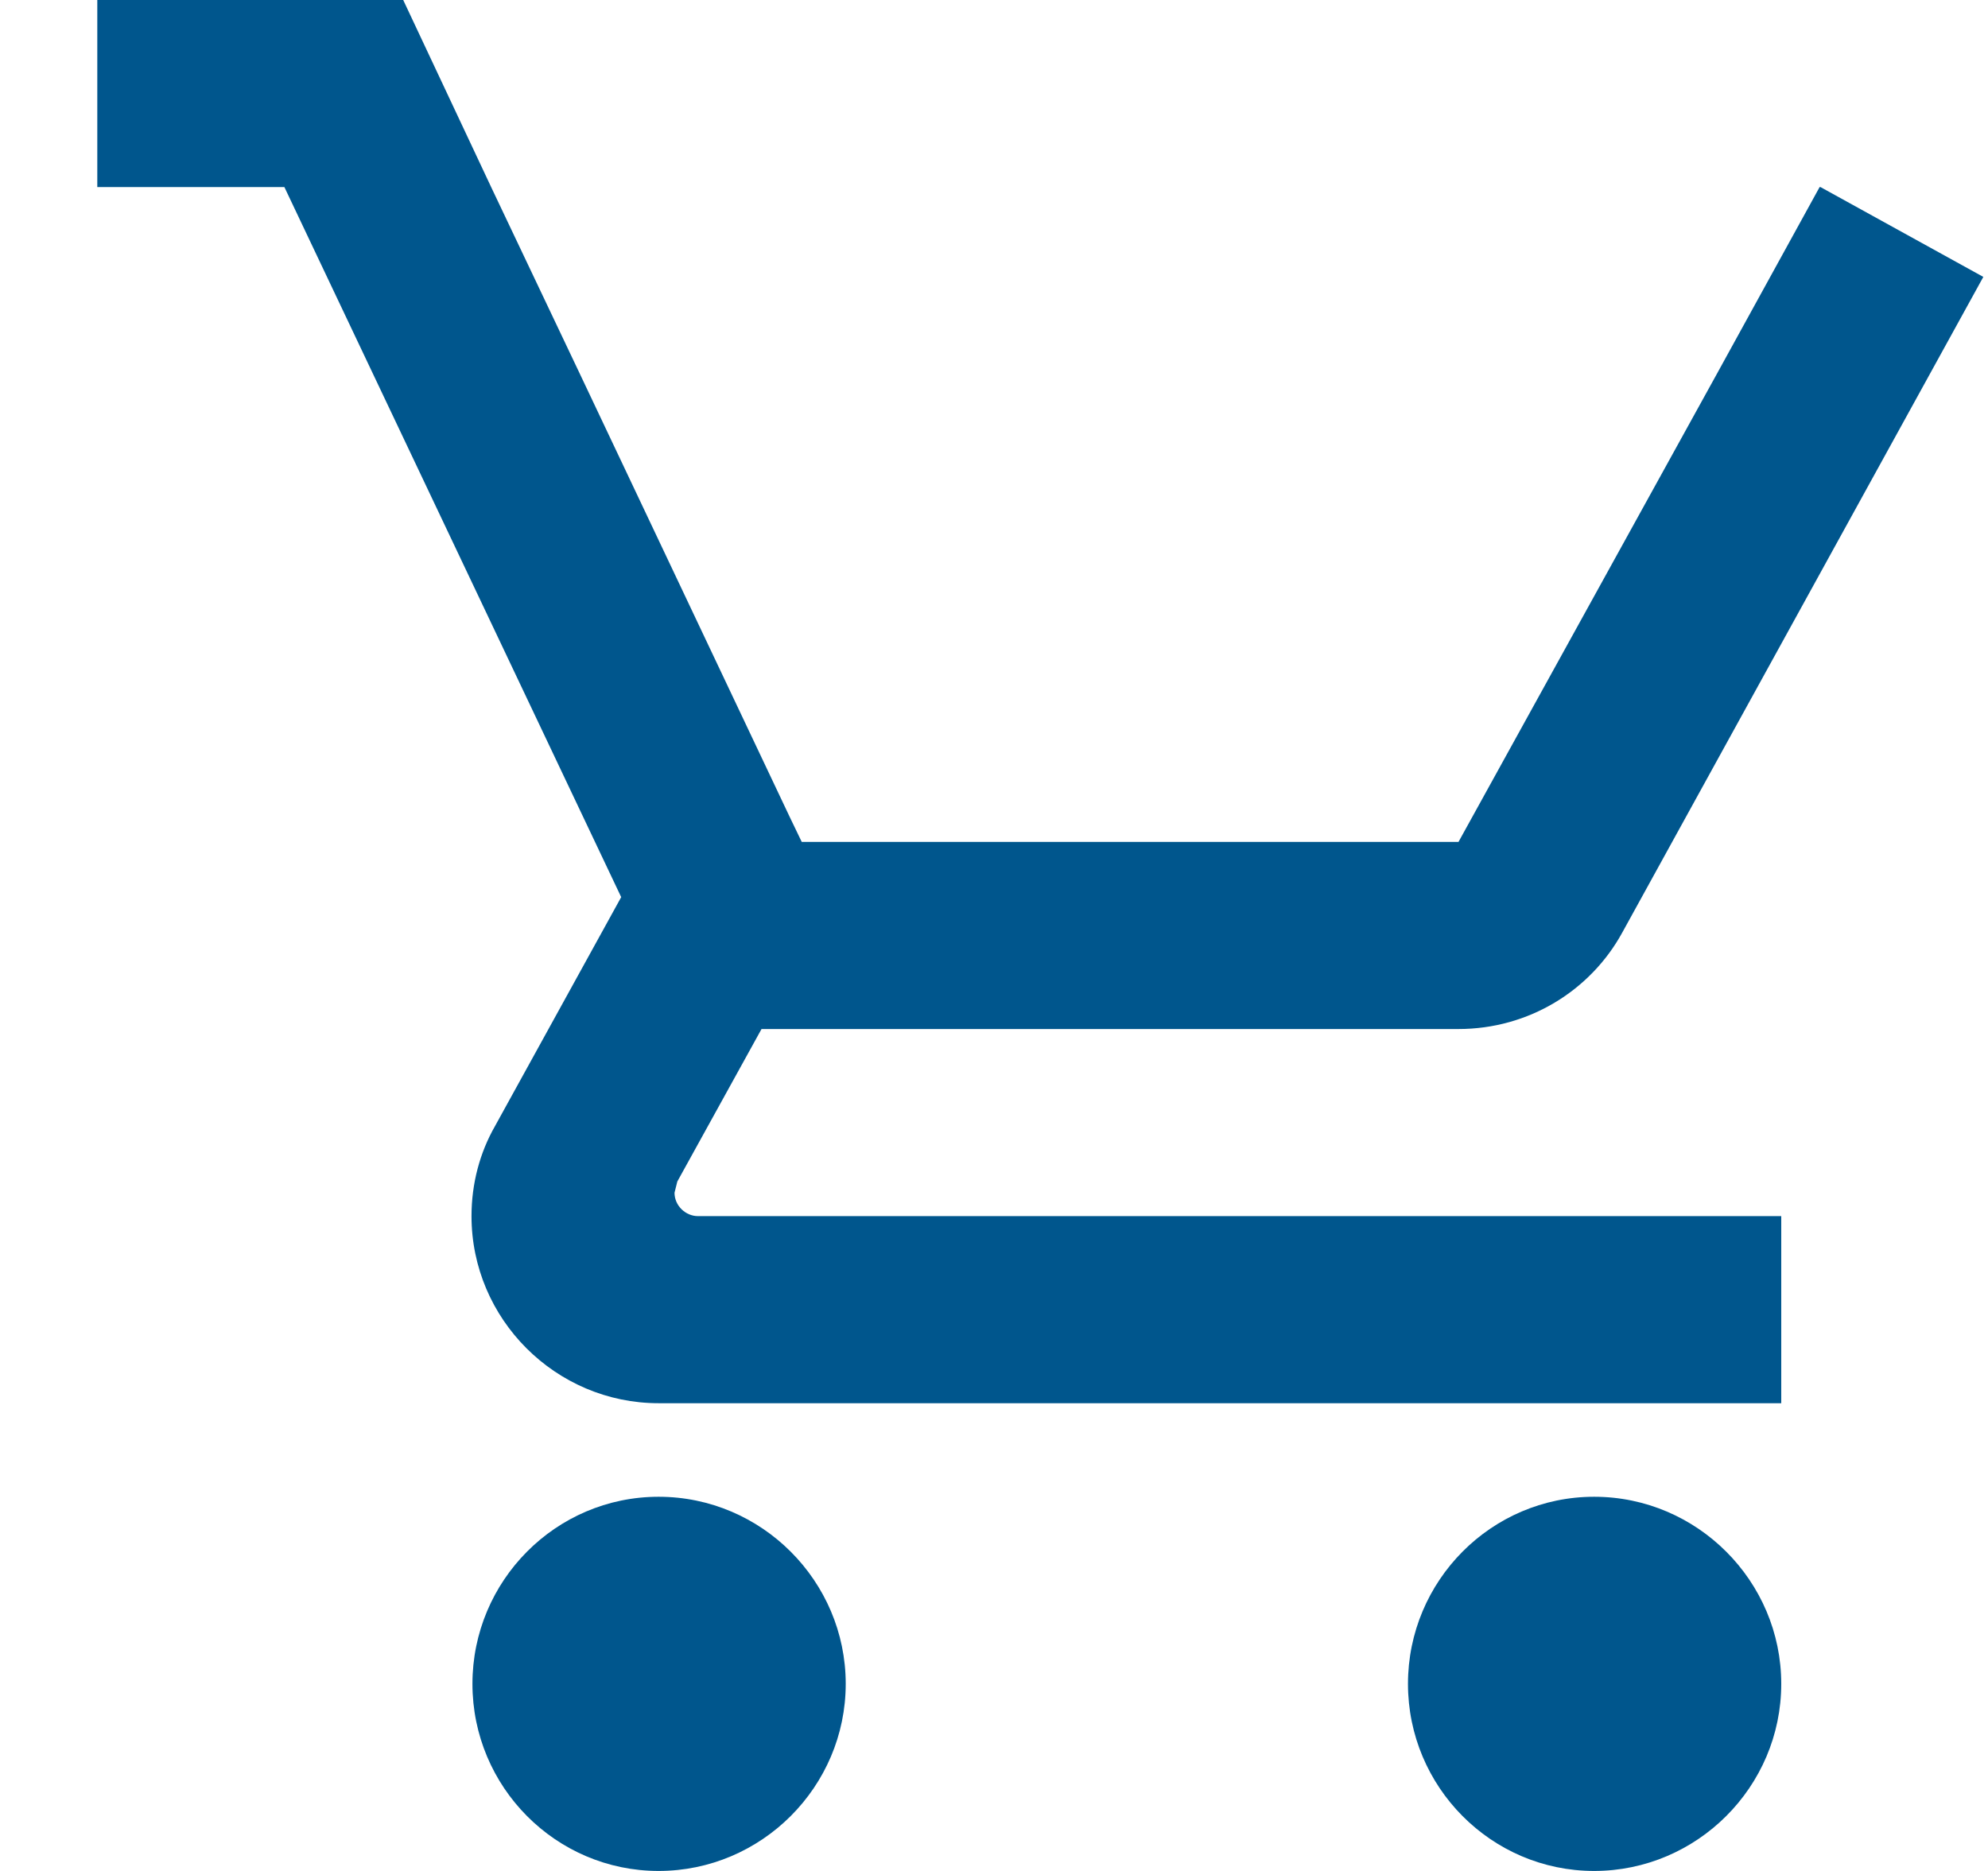 <svg width="17" height="16" viewBox="0 0 17 16" fill="none" xmlns="http://www.w3.org/2000/svg">
<path d="M5.632 12.8C4.752 12.8 4.04 13.52 4.04 14.4C4.04 15.28 4.752 16 5.632 16C6.512 16 7.232 15.28 7.232 14.4C7.232 13.52 6.512 12.8 5.632 12.8ZM13.632 12.8C12.752 12.8 12.04 13.52 12.04 14.4C12.04 15.28 12.752 16 13.632 16C14.512 16 15.232 15.28 15.232 14.4C15.232 13.52 14.512 12.8 13.632 12.8ZM5.768 10.2L5.792 10.104L6.512 8.8H12.472C13.072 8.8 13.6 8.472 13.872 7.976L16.96 2.368L15.568 1.6H15.56L14.68 3.2L12.472 7.2H6.856L6.752 6.984L4.96 3.2L4.2 1.6L3.448 0H0.832V1.6H2.432L5.312 7.672L4.232 9.632C4.104 9.856 4.032 10.12 4.032 10.4C4.032 11.28 4.752 12 5.632 12H15.232V10.4H5.968C5.864 10.4 5.768 10.312 5.768 10.2Z" fill="#00568D"/>
</svg>
